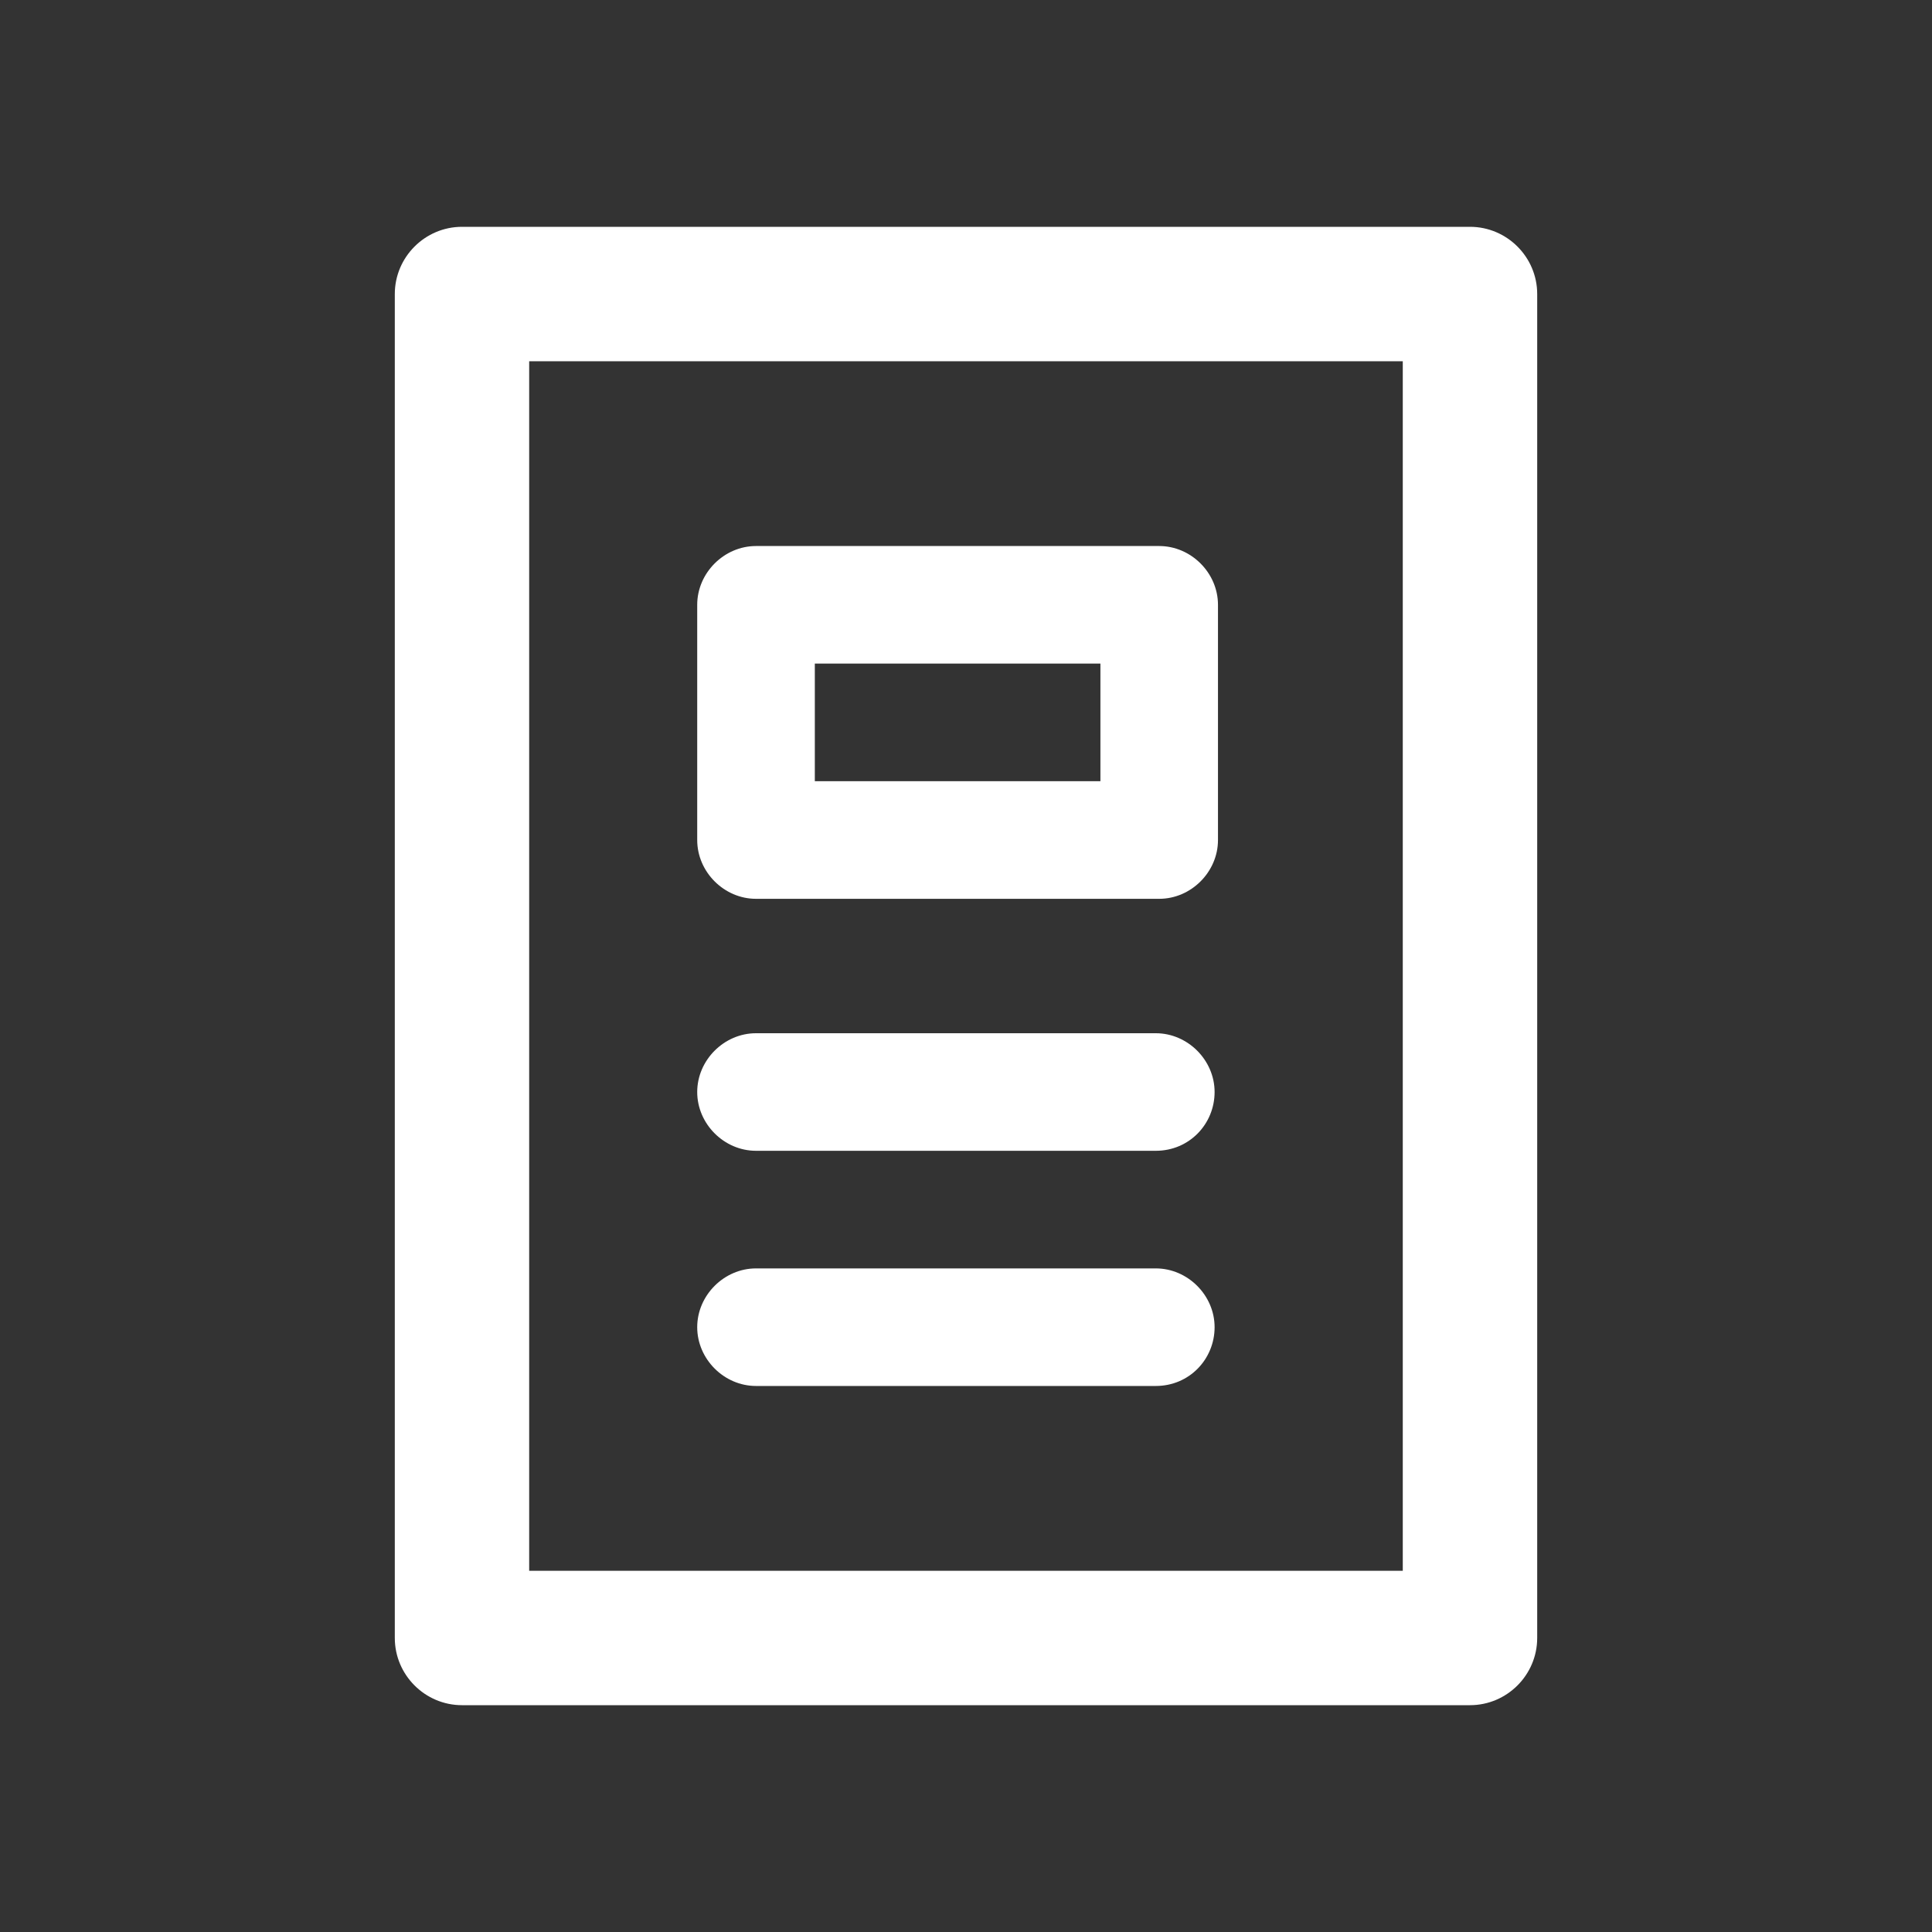 <!-- Generated by IcoMoon.io -->
<svg version="1.1" xmlns="http://www.w3.org/2000/svg" width="40" height="40" viewBox="0 0 40 40">
<rect x="0" y="0" width="40" height="40" fill="#333333" stroke="none"/>
<title>di-article</title>
<path fill="#fff" d="M30.435 4.696h-20.87c-0.765 0-1.391 0.626-1.391 1.391v27.826c0 0.765 0.626 1.391 1.391 1.391h20.87c0.765 0 1.391-0.626 1.391-1.391v-27.826c0-0.765-0.626-1.391-1.391-1.391zM29.043 32.522h-18.087v-25.043h18.087v25.043zM14.435 27.478c0-0.661 0.557-1.217 1.217-1.217h8.278c0.661 0 1.217 0.557 1.217 1.217s-0.522 1.217-1.217 1.217h-8.278c-0.661 0-1.217-0.557-1.217-1.217zM14.435 22.609c0-0.661 0.557-1.217 1.217-1.217h8.278c0.661 0 1.217 0.557 1.217 1.217s-0.522 1.217-1.217 1.217h-8.278c-0.661 0-1.217-0.557-1.217-1.217zM25.217 12.522c0-0.661-0.557-1.217-1.217-1.217h-8.348c-0.661 0-1.217 0.557-1.217 1.217v4.87c0 0.661 0.557 1.217 1.217 1.217h8.348c0.661 0 1.217-0.557 1.217-1.217v-4.87zM16.87 13.739h5.913v2.435h-5.913v-2.435z"></path>
</svg>
